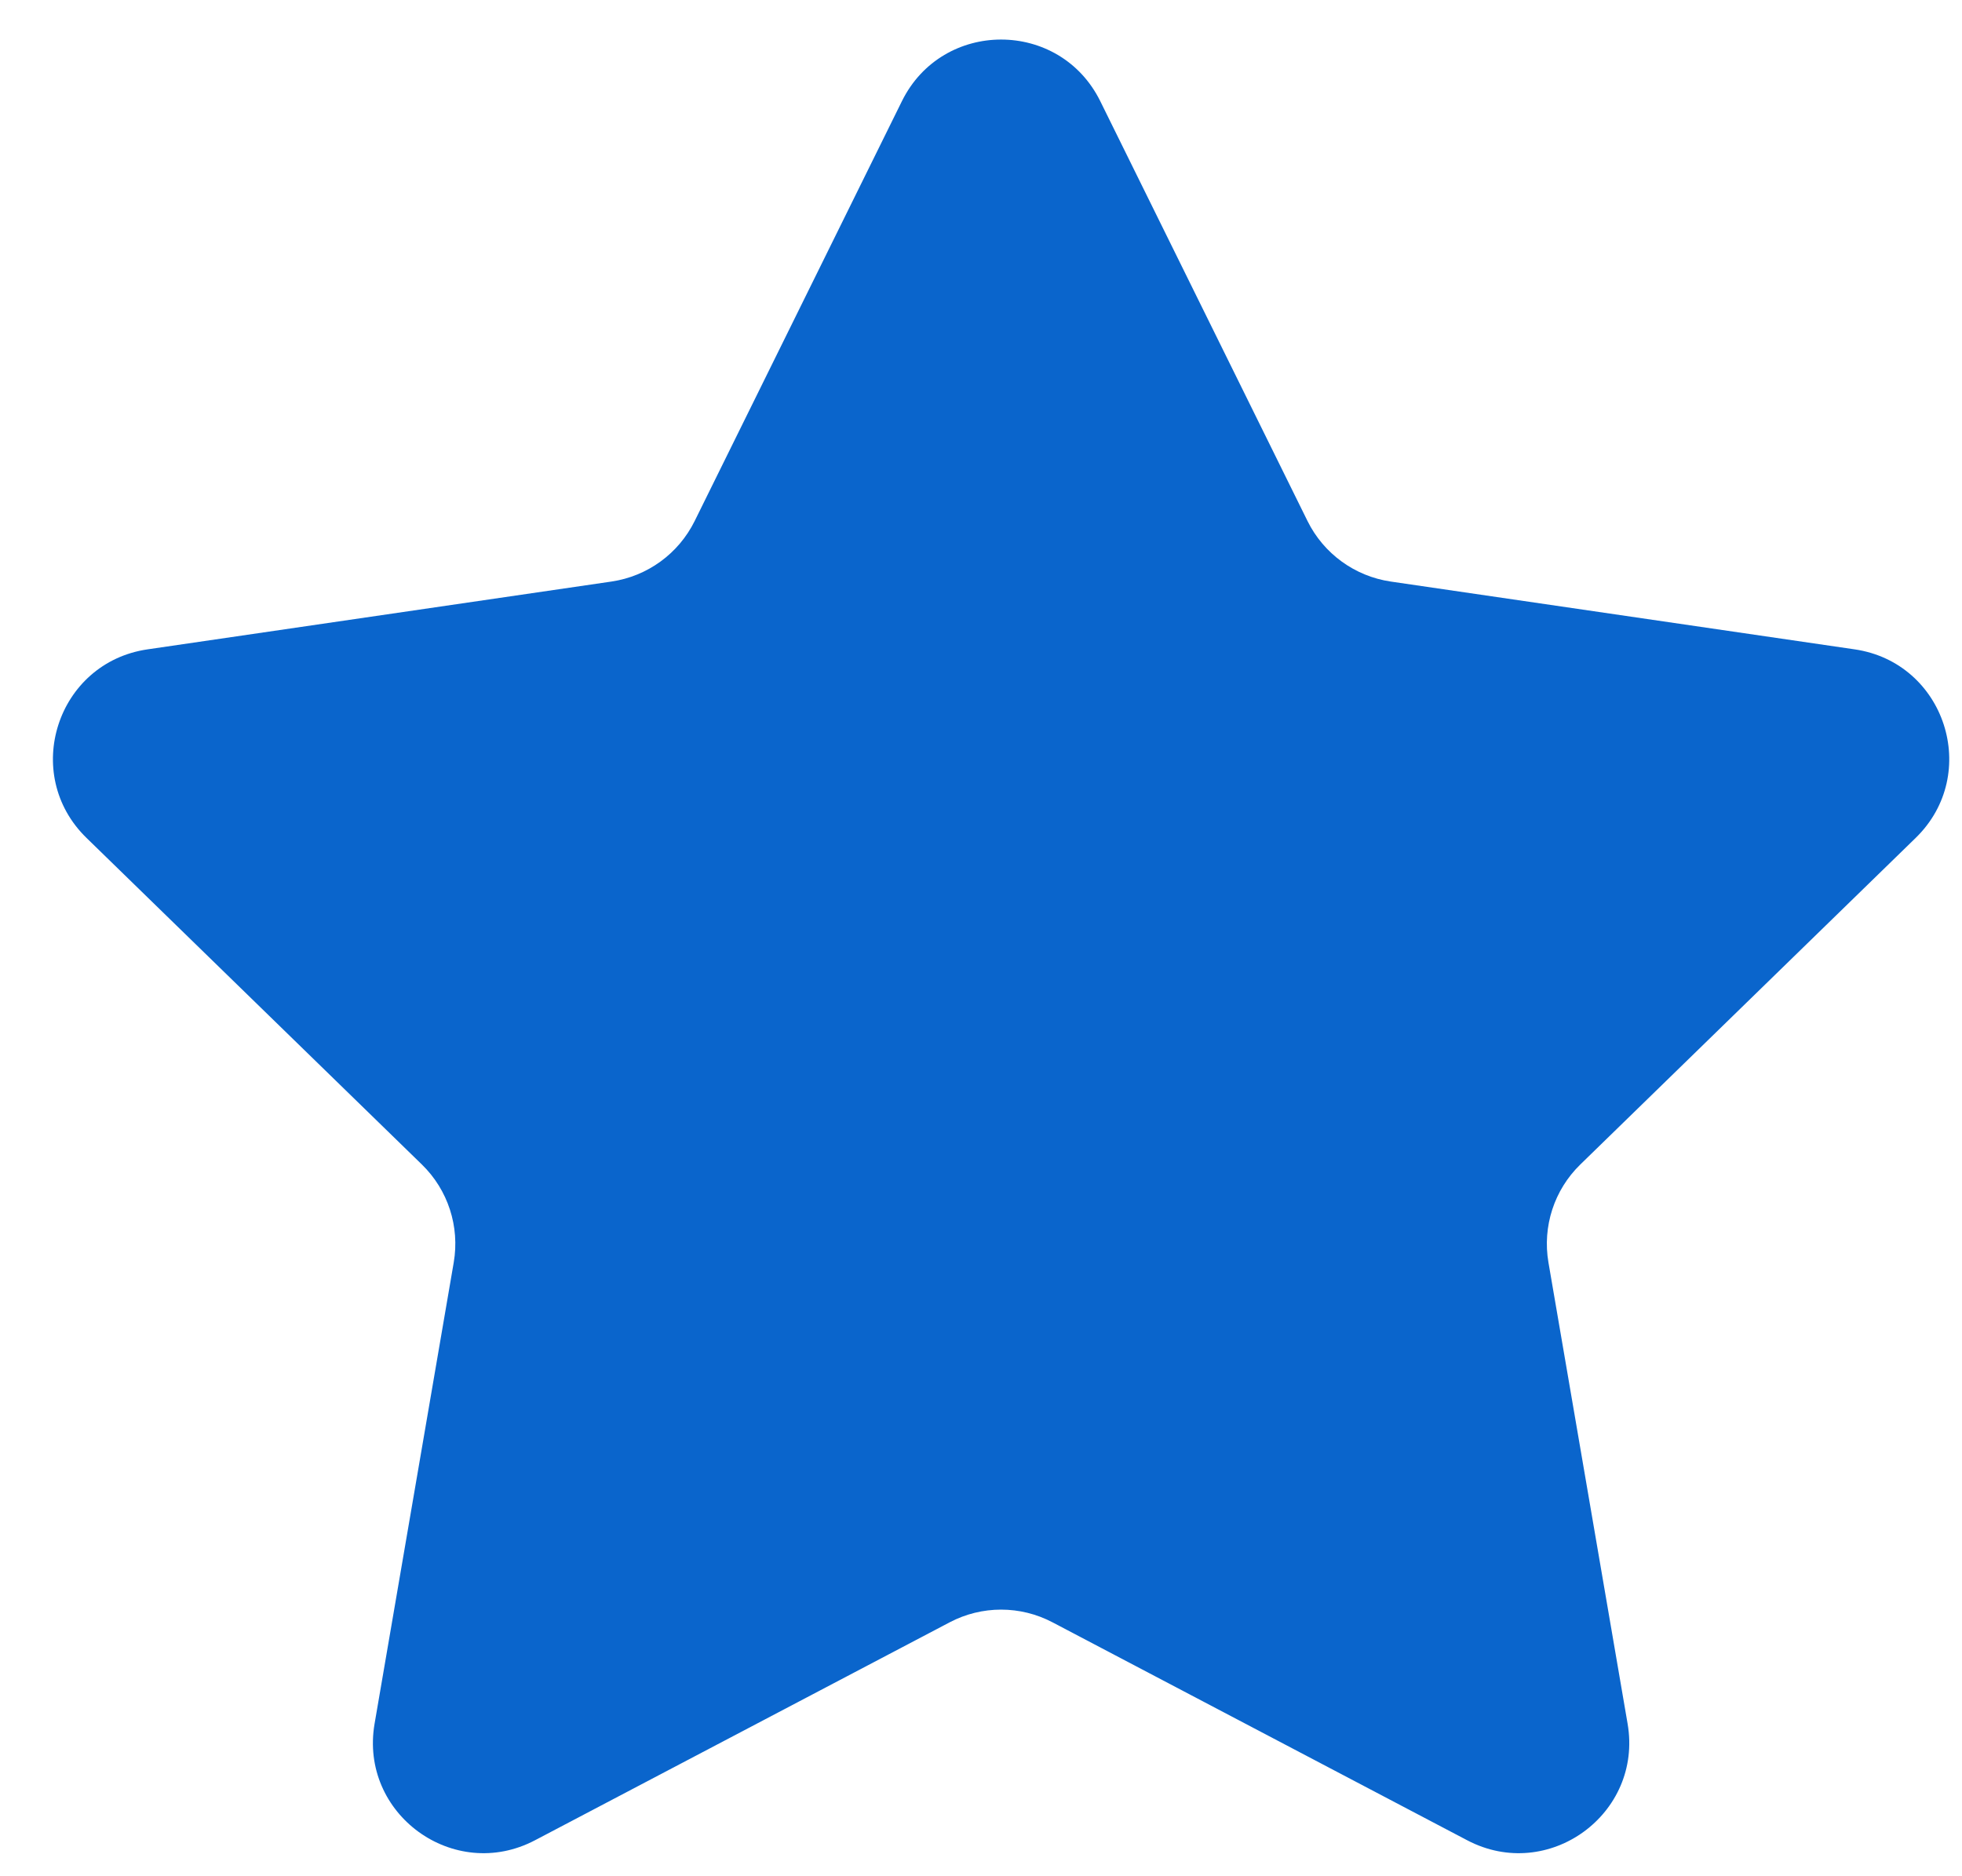 <svg width="23" height="22" viewBox="0 0 23 22" fill="none" xmlns="http://www.w3.org/2000/svg">
<path d="M10.573 1.186C11.049 0.223 12.422 0.223 12.898 1.186L15.328 6.11C15.517 6.492 15.882 6.757 16.303 6.819L21.741 7.614C22.803 7.769 23.227 9.075 22.457 9.825L18.525 13.655C18.219 13.953 18.08 14.382 18.152 14.803L19.08 20.212C19.261 21.271 18.15 22.078 17.199 21.578L12.339 19.023C11.961 18.824 11.51 18.824 11.132 19.023L6.272 21.578C5.321 22.078 4.21 21.271 4.391 20.212L5.319 14.803C5.391 14.382 5.252 13.953 4.946 13.655L1.014 9.825C0.244 9.075 0.668 7.769 1.73 7.614L7.168 6.819C7.59 6.757 7.954 6.492 8.143 6.11L10.573 1.186Z" fill="#0A65CC"/>
</svg>

